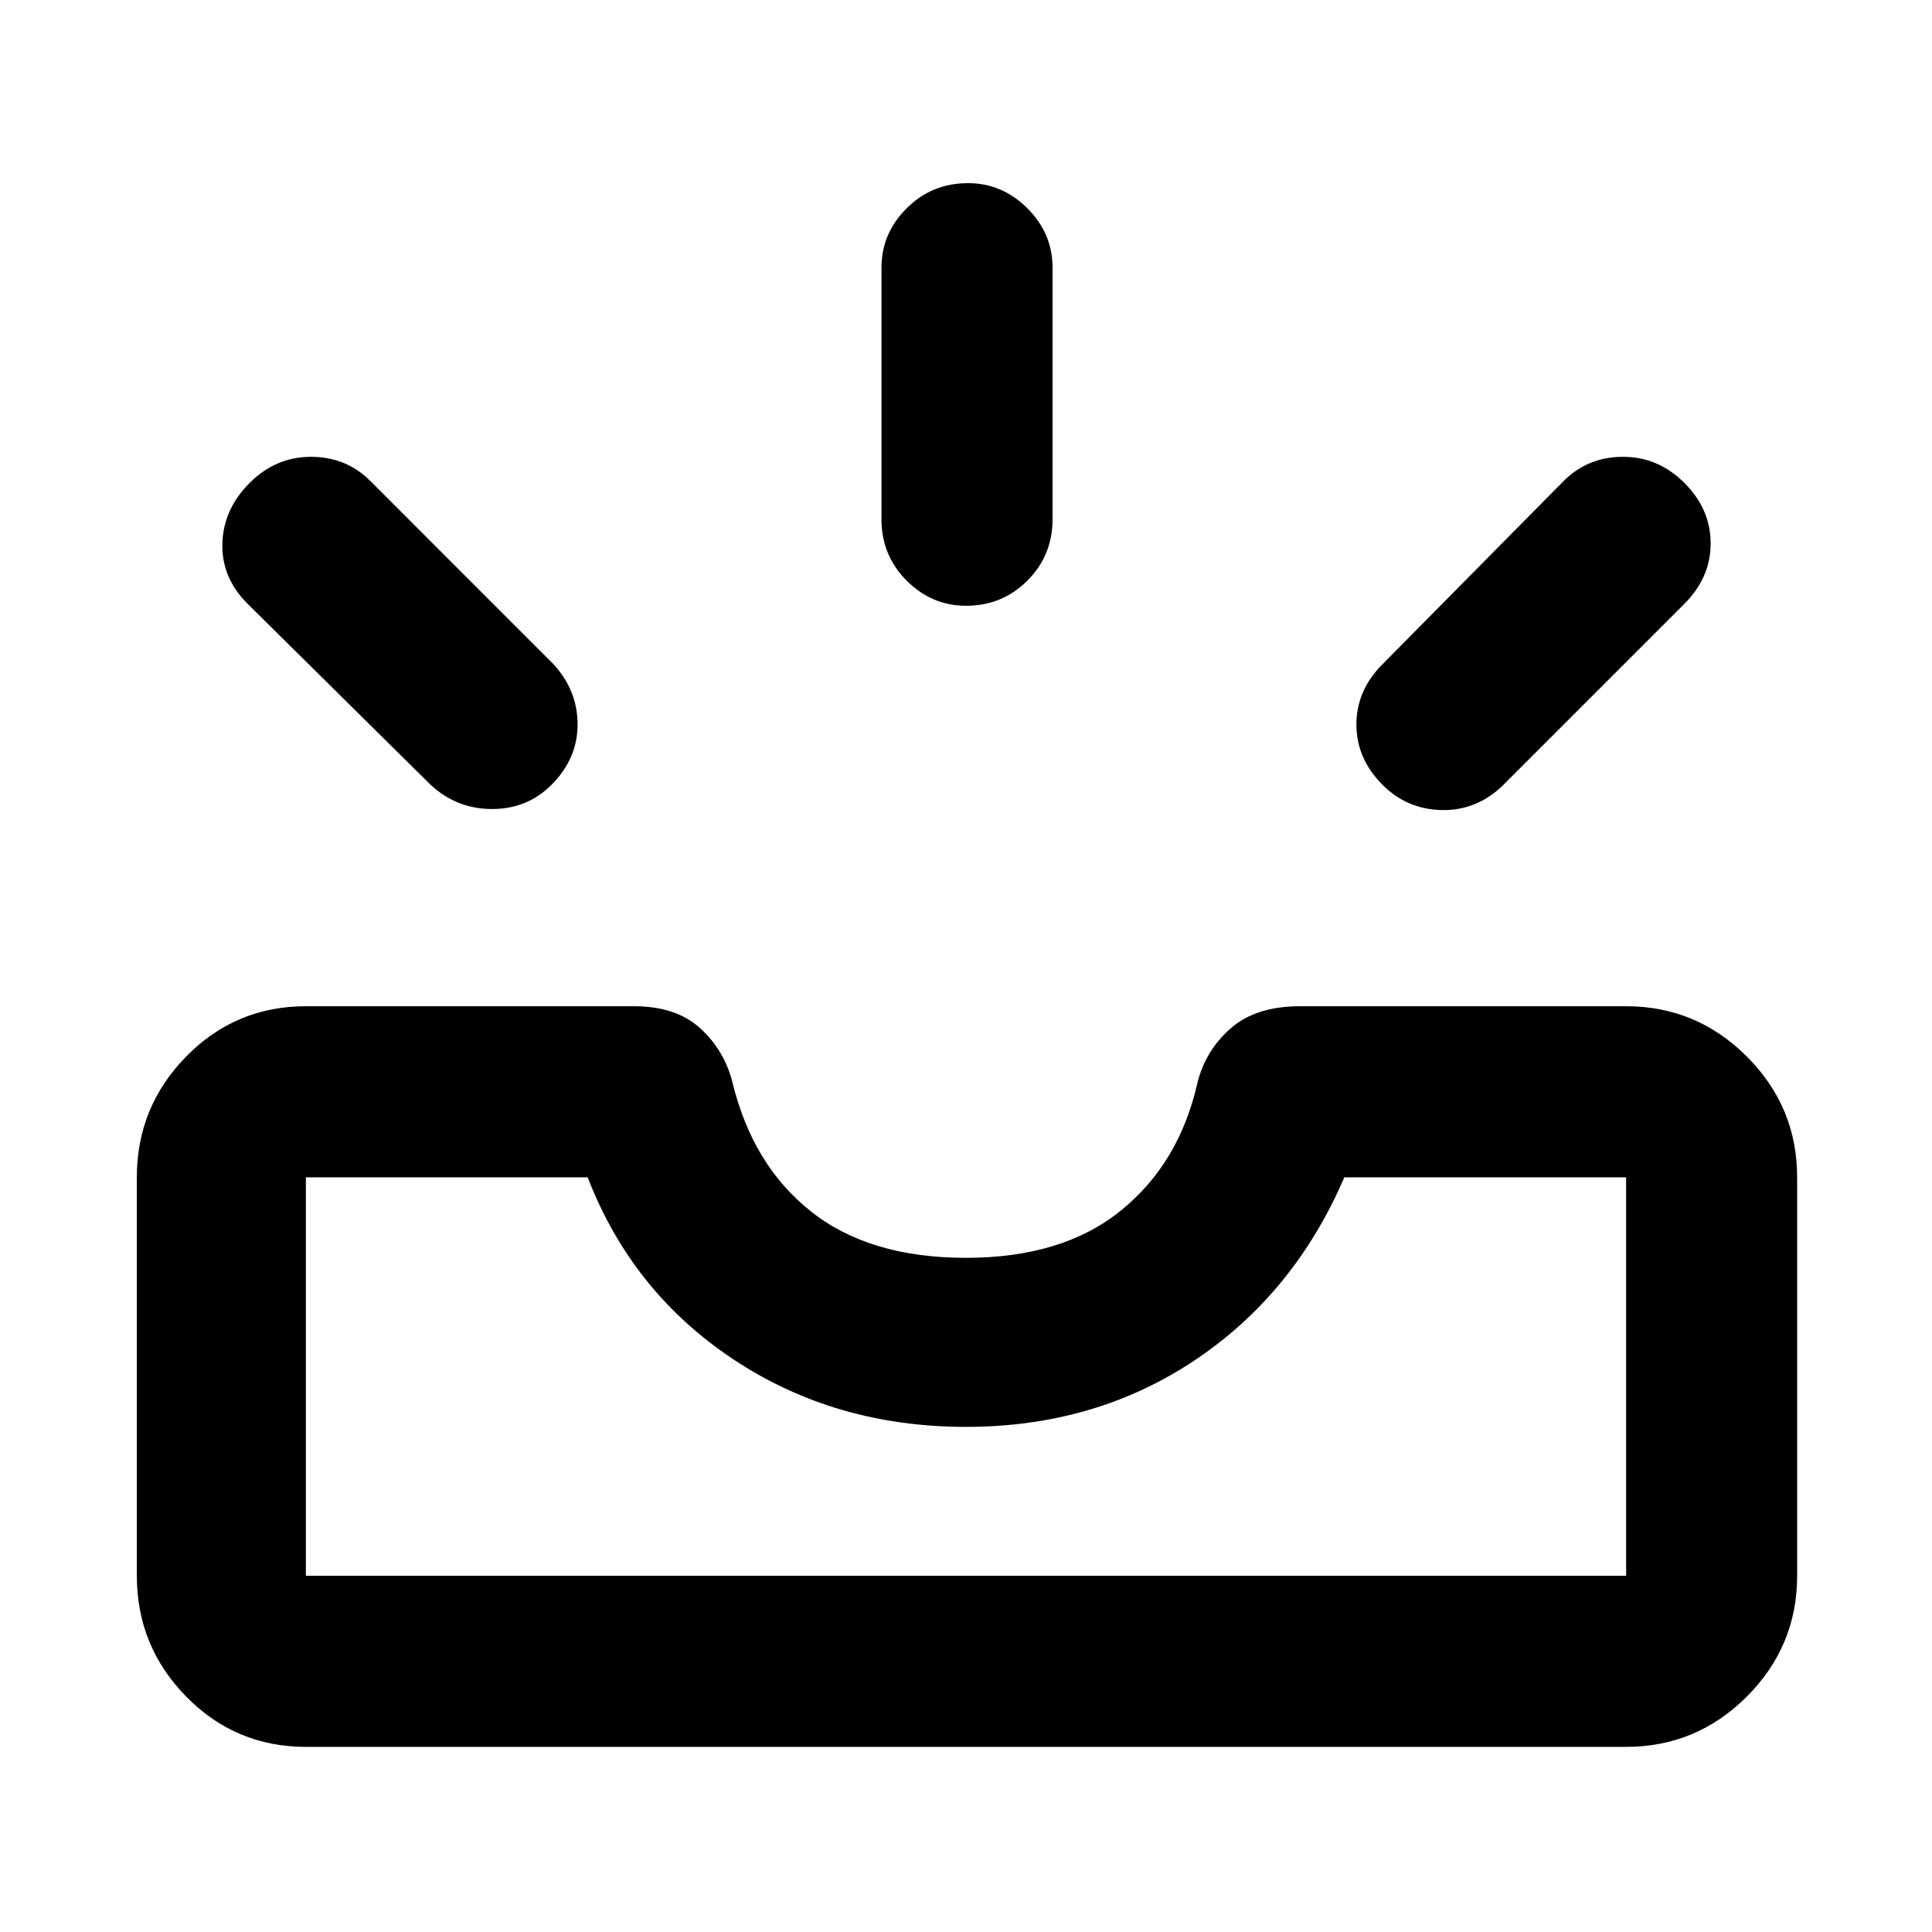 <svg xmlns="http://www.w3.org/2000/svg" height="40" width="40"><path d="M28.625 16.25q-.542-.542-.542-1.25t.542-1.25l3.75-3.792q.5-.5 1.229-.5.729 0 1.271.542.542.542.542 1.25t-.542 1.25l-3.792 3.792q-.541.5-1.25.479-.708-.021-1.208-.521ZM20 12.542q-.708 0-1.229-.521-.521-.521-.521-1.271V5.542q0-.709.521-1.229.521-.521 1.271-.521.708 0 1.229.521.521.52.521 1.229v5.208q0 .75-.521 1.271-.521.521-1.271.521ZM8.917 16.25 5.125 12.5q-.542-.542-.521-1.25.021-.708.563-1.25.541-.542 1.271-.542.729 0 1.229.5l3.791 3.792q.5.542.5 1.25t-.541 1.25q-.5.5-1.229.5-.73 0-1.271-.5ZM6.333 32.625h27.334v-8.25h-5.834q-1.041 2.417-3.104 3.792-2.062 1.375-4.729 1.375-2.708 0-4.813-1.396-2.104-1.396-3.02-3.771H6.333v8.25Zm0 3.542q-1.458 0-2.479-1.042-1.021-1.042-1.021-2.5v-8.25q0-1.458 1.021-2.5t2.479-1.042h6.792q.875 0 1.375.459.5.458.667 1.125.416 1.708 1.625 2.666 1.208.959 3.208.959t3.208-.98q1.209-.979 1.584-2.645.166-.667.687-1.125.521-.459 1.438-.459h6.75q1.458 0 2.5 1.042 1.041 1.042 1.041 2.5v8.25q0 1.458-1.041 2.5-1.042 1.042-2.5 1.042Zm0-3.542h27.334Z"/></svg>